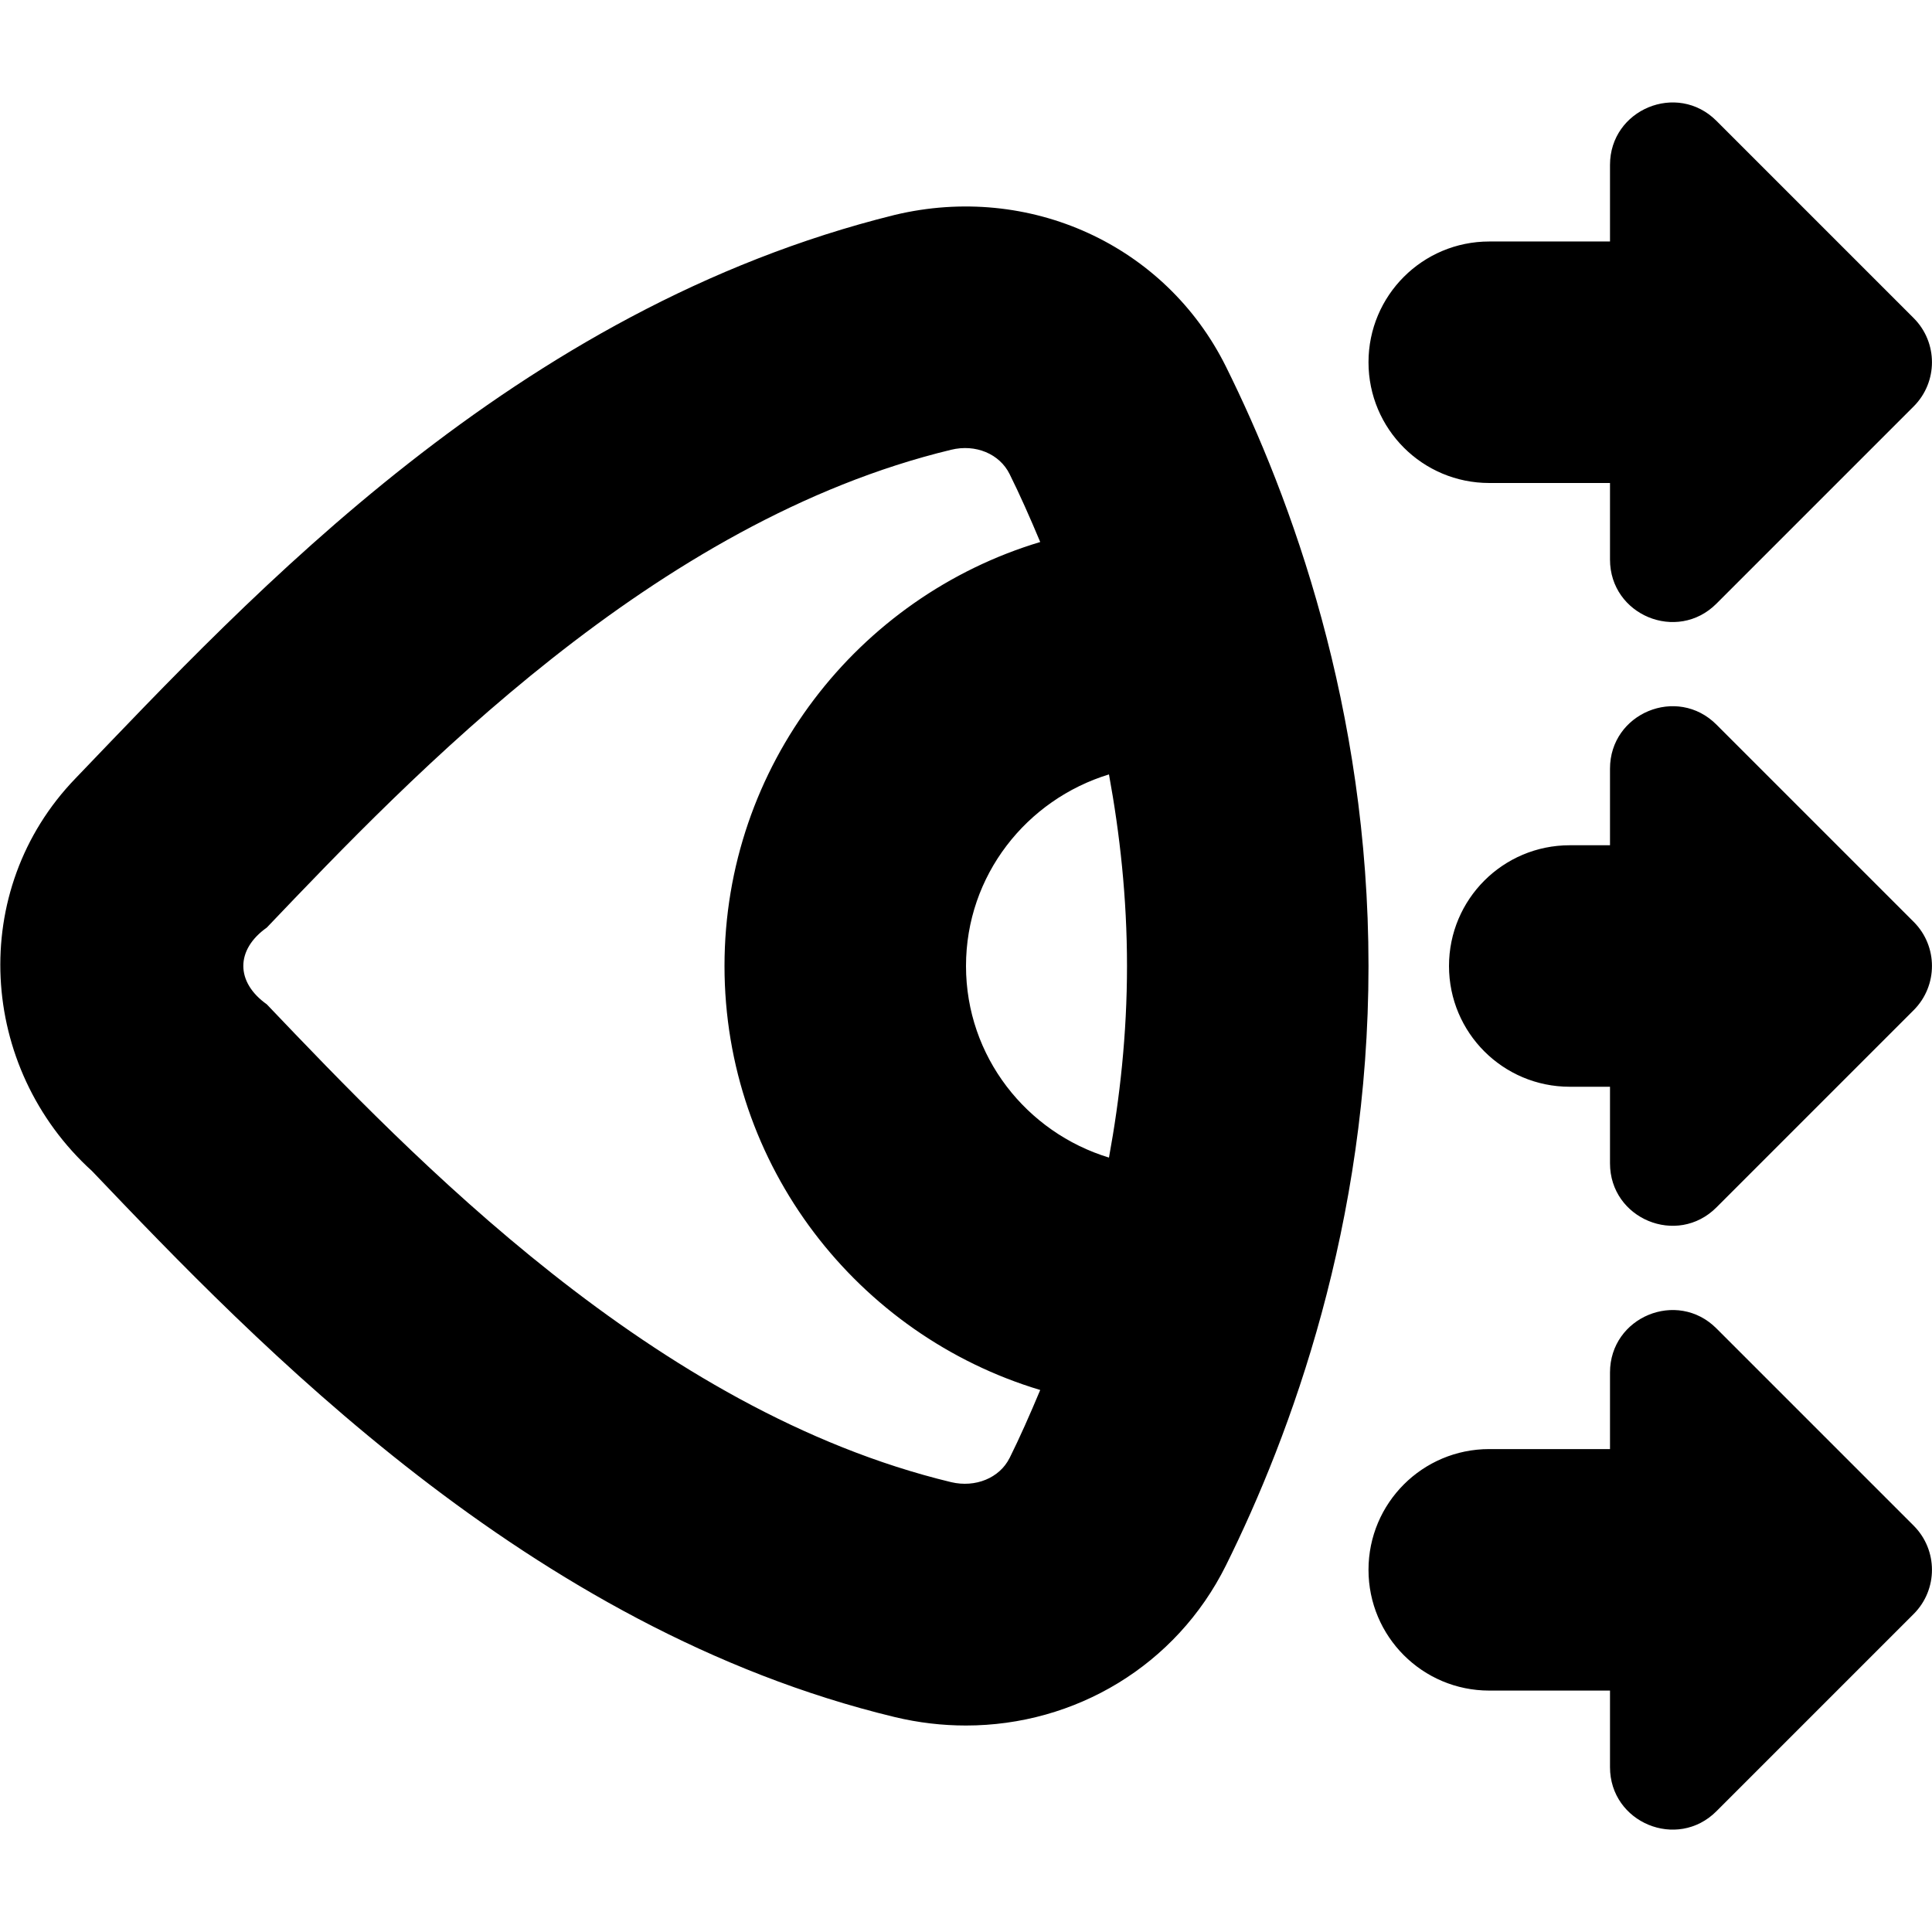 <?xml version="1.0" encoding="UTF-8"?>
<svg xmlns="http://www.w3.org/2000/svg" id="Layer_1" data-name="Layer 1" viewBox="0 0 24 24">
  <path d="M23.773,11.452c.302,.302,.302,.793,0,1.096l-2.451,2.451c-.488,.488-1.322,.142-1.322-.548v-.951h-.5c-.829,0-1.5-.671-1.5-1.5s.671-1.5,1.5-1.5h.5v-.951c0-.69,.834-1.036,1.322-.548l2.451,2.451Zm-5.273-5.452h1.5v.951c0,.69,.834,1.036,1.322,.548l2.451-2.451c.302-.303,.302-.793,0-1.096l-2.451-2.451c-.488-.488-1.322-.142-1.322,.548v.951h-1.5c-.829,0-1.5,.671-1.5,1.5s.671,1.5,1.5,1.5Zm2.822,10.502c-.488-.488-1.322-.142-1.322,.548v.951h-1.5c-.829,0-1.5,.671-1.5,1.5s.671,1.5,1.5,1.5h1.5v.951c0,.69,.834,1.036,1.322,.548l2.451-2.451c.302-.303,.302-.793,0-1.096l-2.451-2.451Zm-4.322-4.502c0,3.205-.963,5.818-1.771,7.446-.618,1.244-1.873,1.989-3.23,1.989-.292,0-.588-.034-.884-.105-4.546-1.095-7.942-4.655-9.971-6.782-1.415-1.284-1.546-3.491-.207-4.878t0,0C3.119,7.397,6.398,3.837,11.114,2.67c1.673-.401,3.364,.372,4.115,1.884,.808,1.627,1.771,4.241,1.771,7.445Zm-3.224-2.38c-1.024,.313-1.776,1.255-1.776,2.38s.752,2.068,1.776,2.38c.135-.738,.224-1.531,.224-2.38s-.089-1.642-.224-2.38Zm-1.235,8.493c.125-.251,.253-.54,.381-.846-2.266-.68-3.922-2.782-3.922-5.267s1.657-4.587,3.922-5.267c-.128-.306-.256-.594-.381-.845-.124-.25-.422-.375-.725-.301-3.687,.888-6.701,4.048-8.502,5.936-.389,.275-.388,.678,0,.953,1.801,1.888,4.815,5.048,8.502,5.936,.3,.071,.601-.051,.725-.3Z"/>
</svg>

